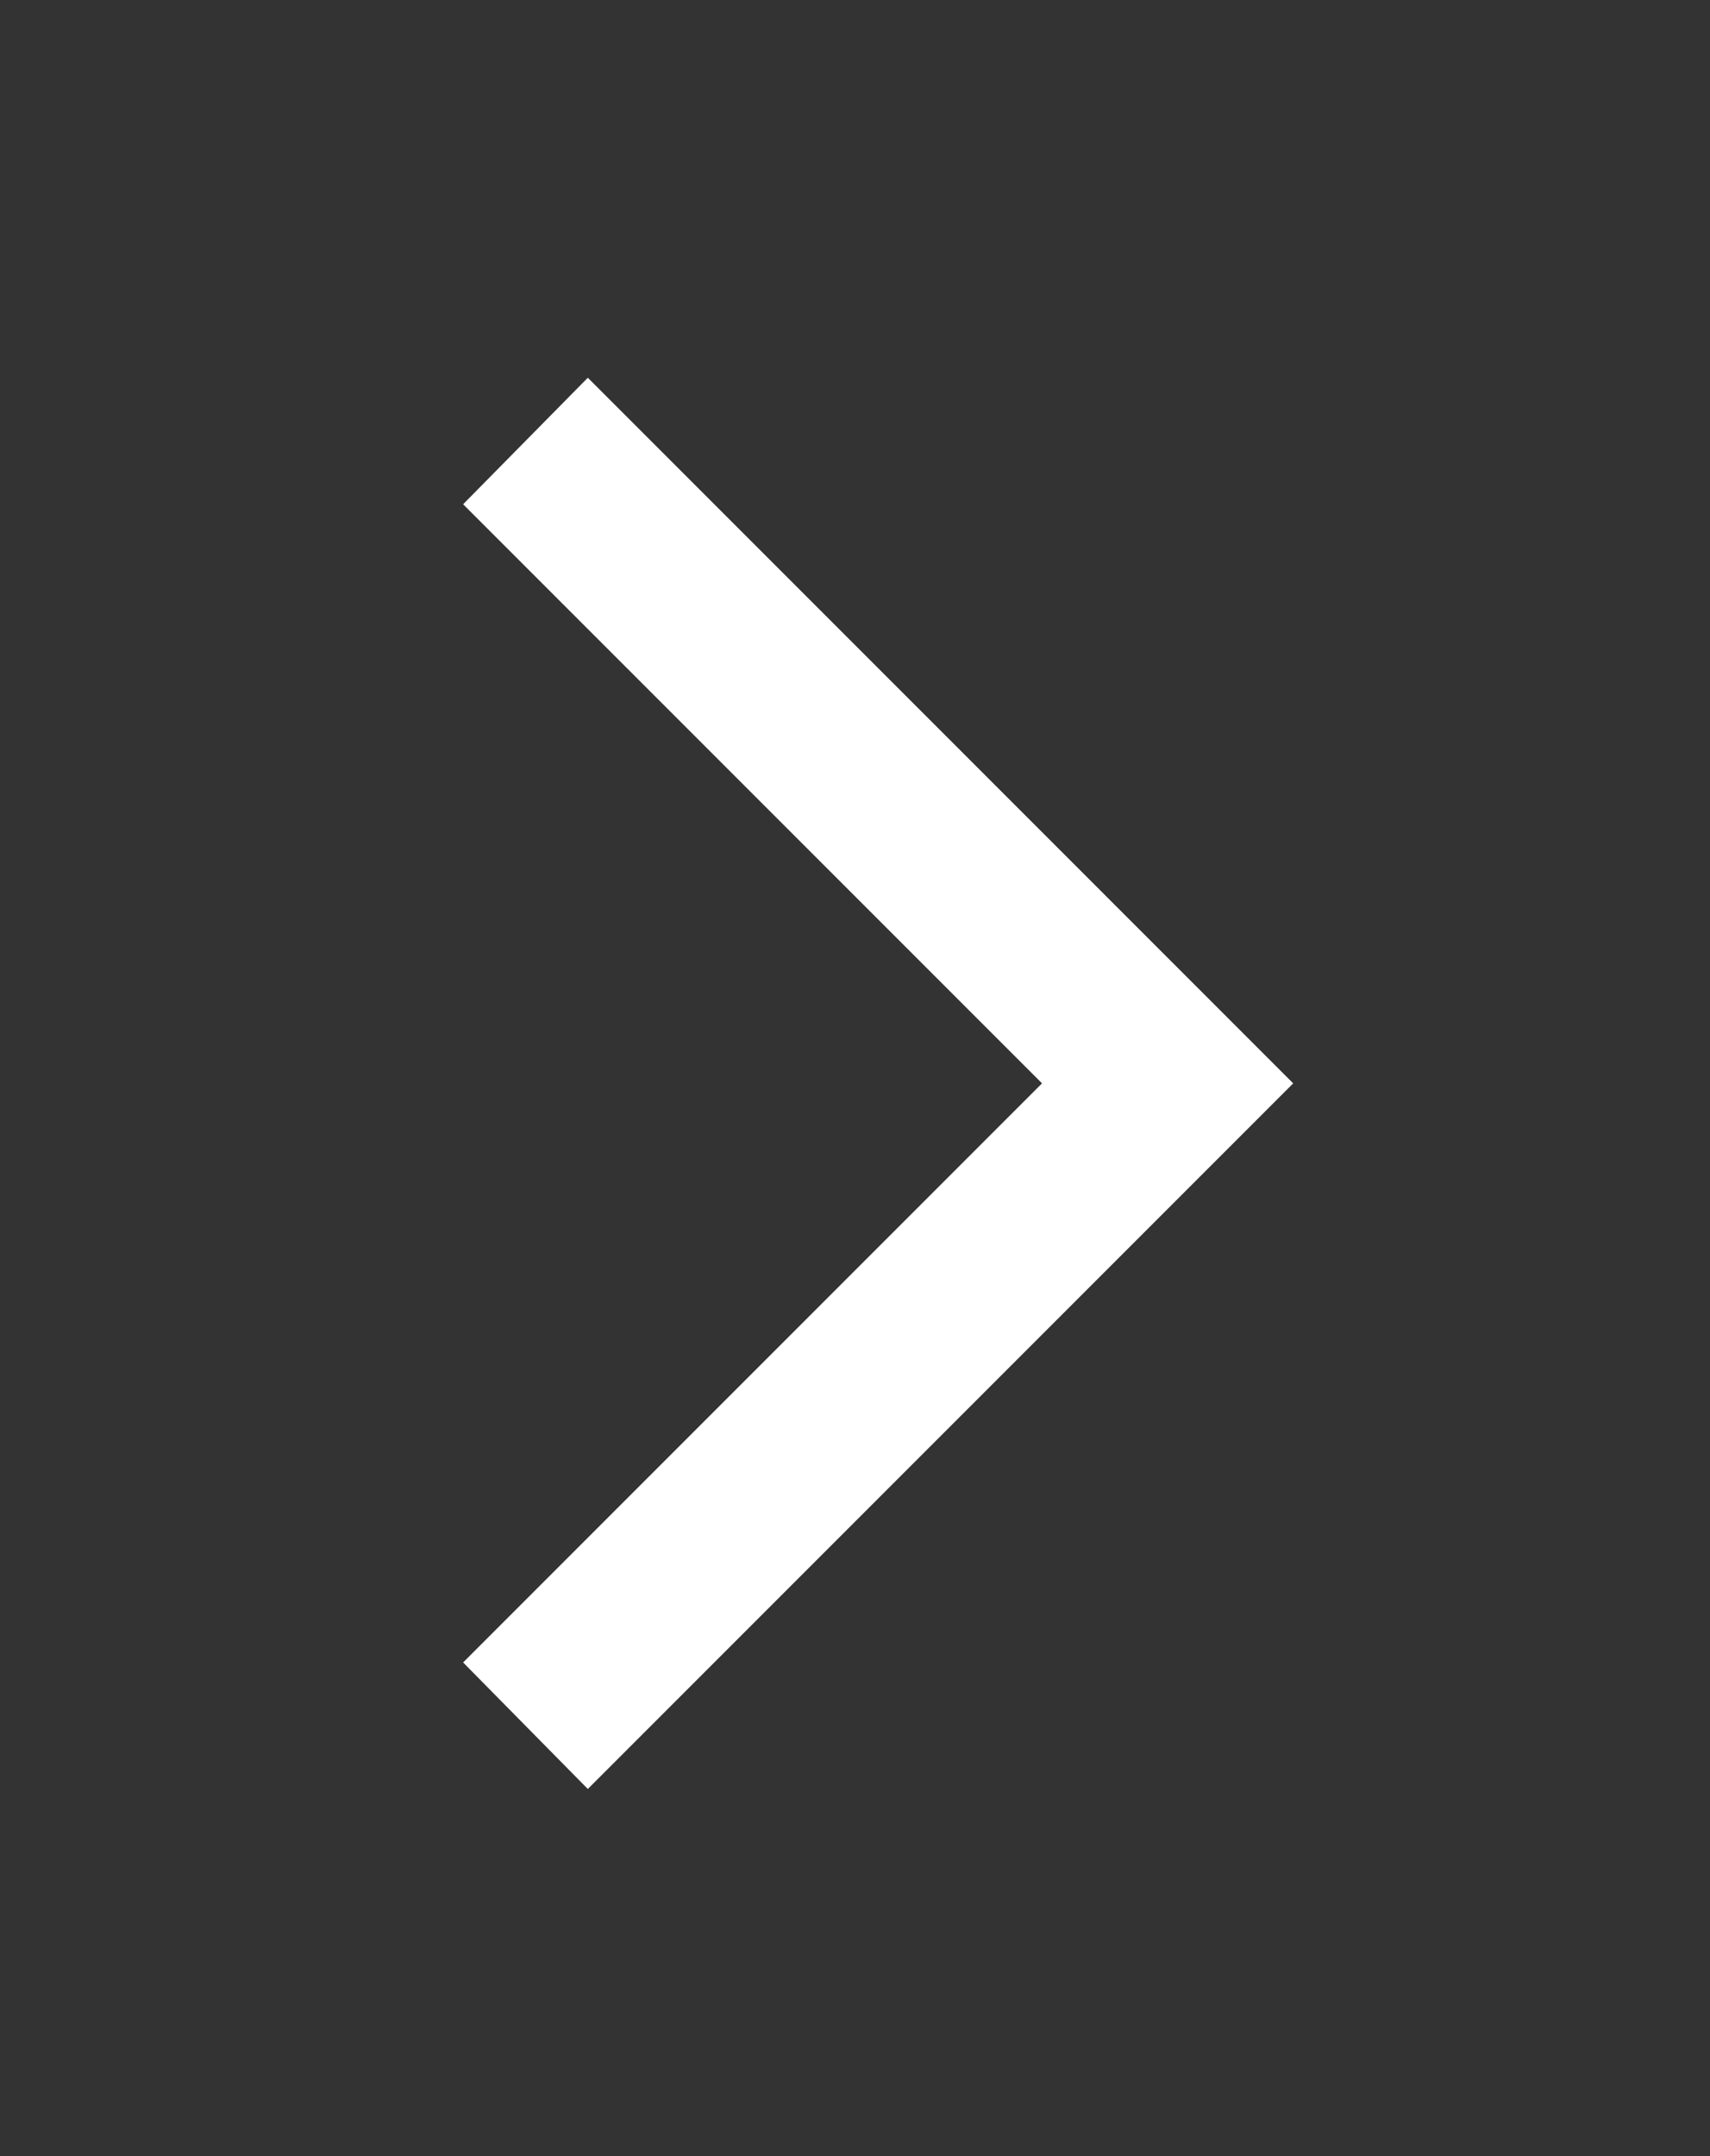 <svg version="1.2" xmlns="http://www.w3.org/2000/svg" viewBox="0 0 96 121" width="96" height="121">
	<rect x="0" y="0" width="96" height="121" fill="#333333" stroke="none"/>
	<title>arrow</title>
	<defs>
		<clipPath clipPathUnits="userSpaceOnUse" id="cp1">
			<path d="m0 12.83h96v119.64h-96z"/>
		</clipPath>
	</defs>
	<style>
		.s0 { fill: #ffffff } 
	</style>
	<g id="Clip-Path" clip-path="url(#cp1)">
		<g>
			<path class="s0" d="m26 93.3l7 7.1 39.6-39.6-39.6-39.6-7 7.1 32.5 32.5z"/>
		</g>
	</g>
</svg>